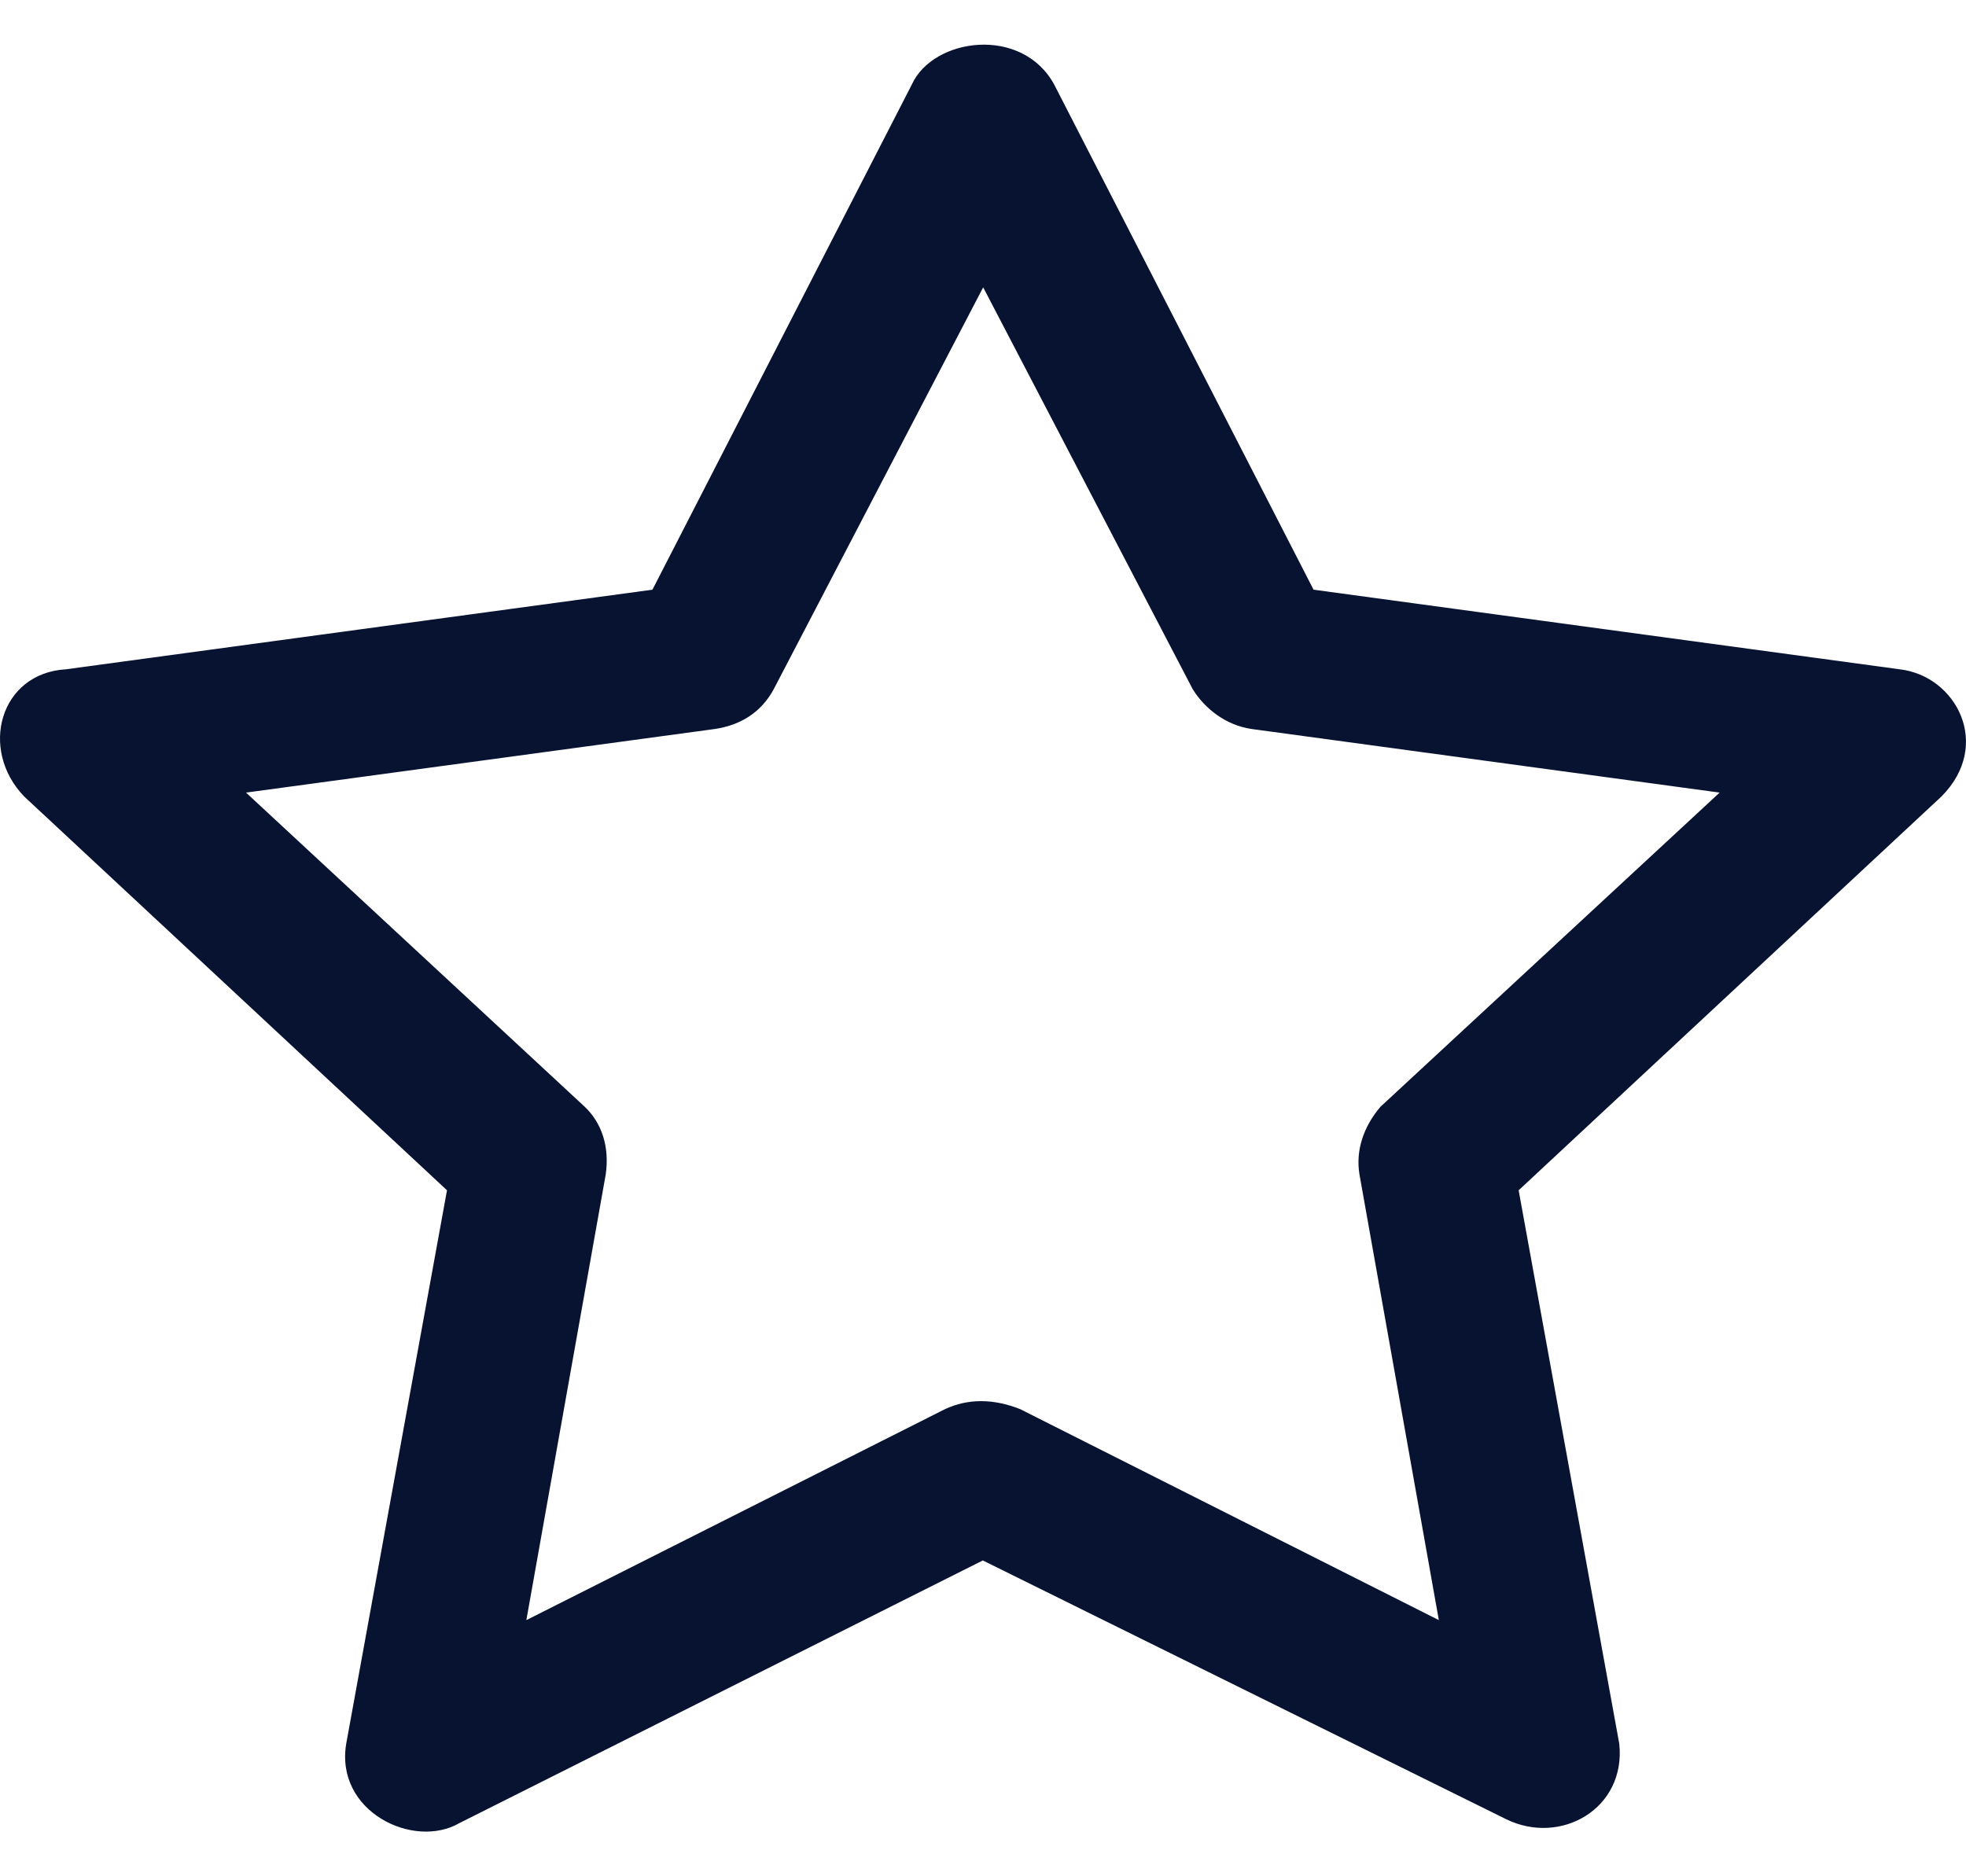 <svg width="22" height="21" viewBox="0 0 22 21" fill="none" xmlns="http://www.w3.org/2000/svg">
<path d="M21.258 7.491L14.699 6.6L11.796 0.945C11.435 0.285 10.443 0.422 10.204 0.945L7.301 6.6L0.738 7.491C-0.002 7.534 -0.236 8.387 0.269 8.913L5.002 13.322L3.875 19.512C3.744 20.275 4.628 20.703 5.142 20.404L10.998 17.465L16.854 20.361C17.467 20.661 18.197 20.241 18.12 19.517L16.994 13.322L21.727 8.913C22.299 8.335 21.889 7.564 21.258 7.491ZM15.447 12.388C15.258 12.611 15.168 12.876 15.213 13.146L16.101 18.133L11.417 15.772C11.115 15.652 10.831 15.652 10.574 15.772L5.89 18.133L6.778 13.146C6.823 12.834 6.733 12.568 6.544 12.388L2.753 8.871L8 8.159C8.28 8.117 8.514 7.98 8.658 7.714L11.002 3.216L13.347 7.714C13.486 7.937 13.721 8.117 14.005 8.159L19.243 8.871L15.447 12.388Z" fill="#071330"/>
</svg>
